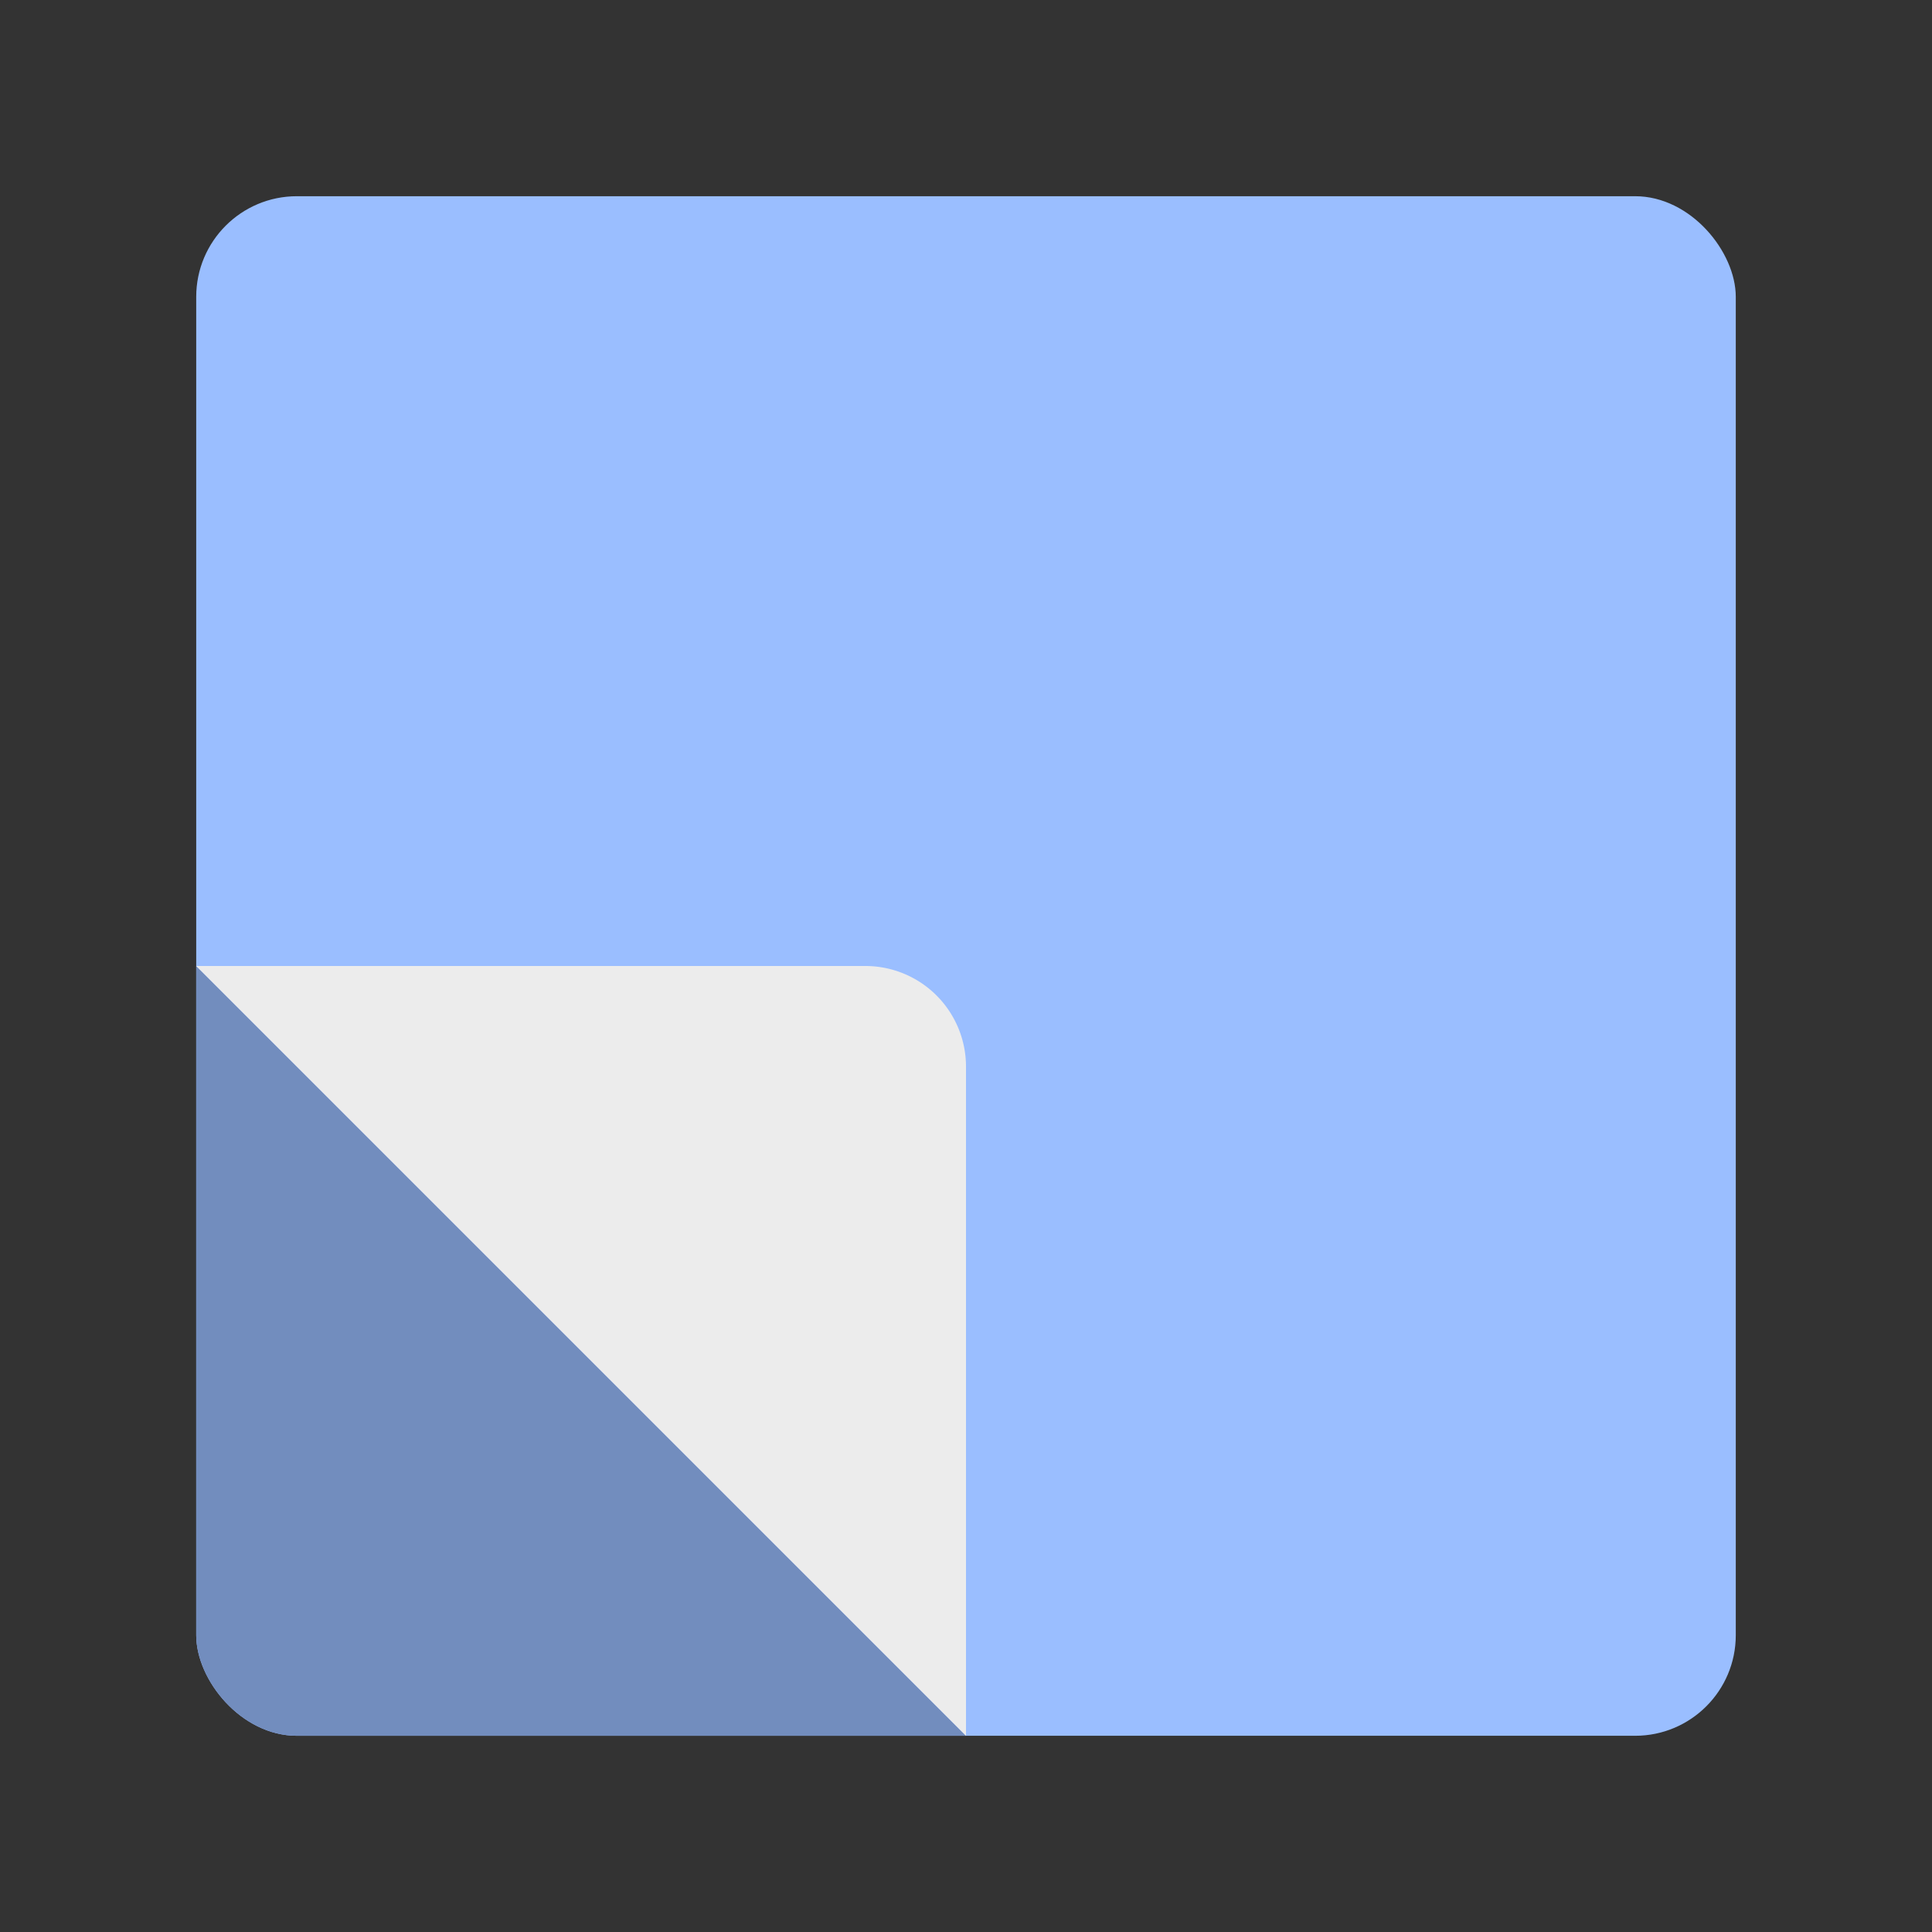 <svg xmlns="http://www.w3.org/2000/svg" xmlns:xlink="http://www.w3.org/1999/xlink" viewBox="0 0 192 192"><rect x="0" y="0" width="192" height="192" fill="#333333" stroke="none"/><title>Yandex.Lavka</title><defs><clipPath id="a"><rect x="19.5" y="19.5" width="153" height="153" rx="10" fill="none"/></clipPath></defs><g clip-path="url(#a)"><rect x="19.5" y="19.5" width="153" height="153" rx="10" fill="#9abeff"/><path d="M19.5,162.5a10,10,0,0,0,10,10H96L19.5,96Z" fill="#728dbe"/><path d="M96,106A10,10,0,0,0,86,96H19.5L96,172.5Z" fill="#ececec"/></g></svg>